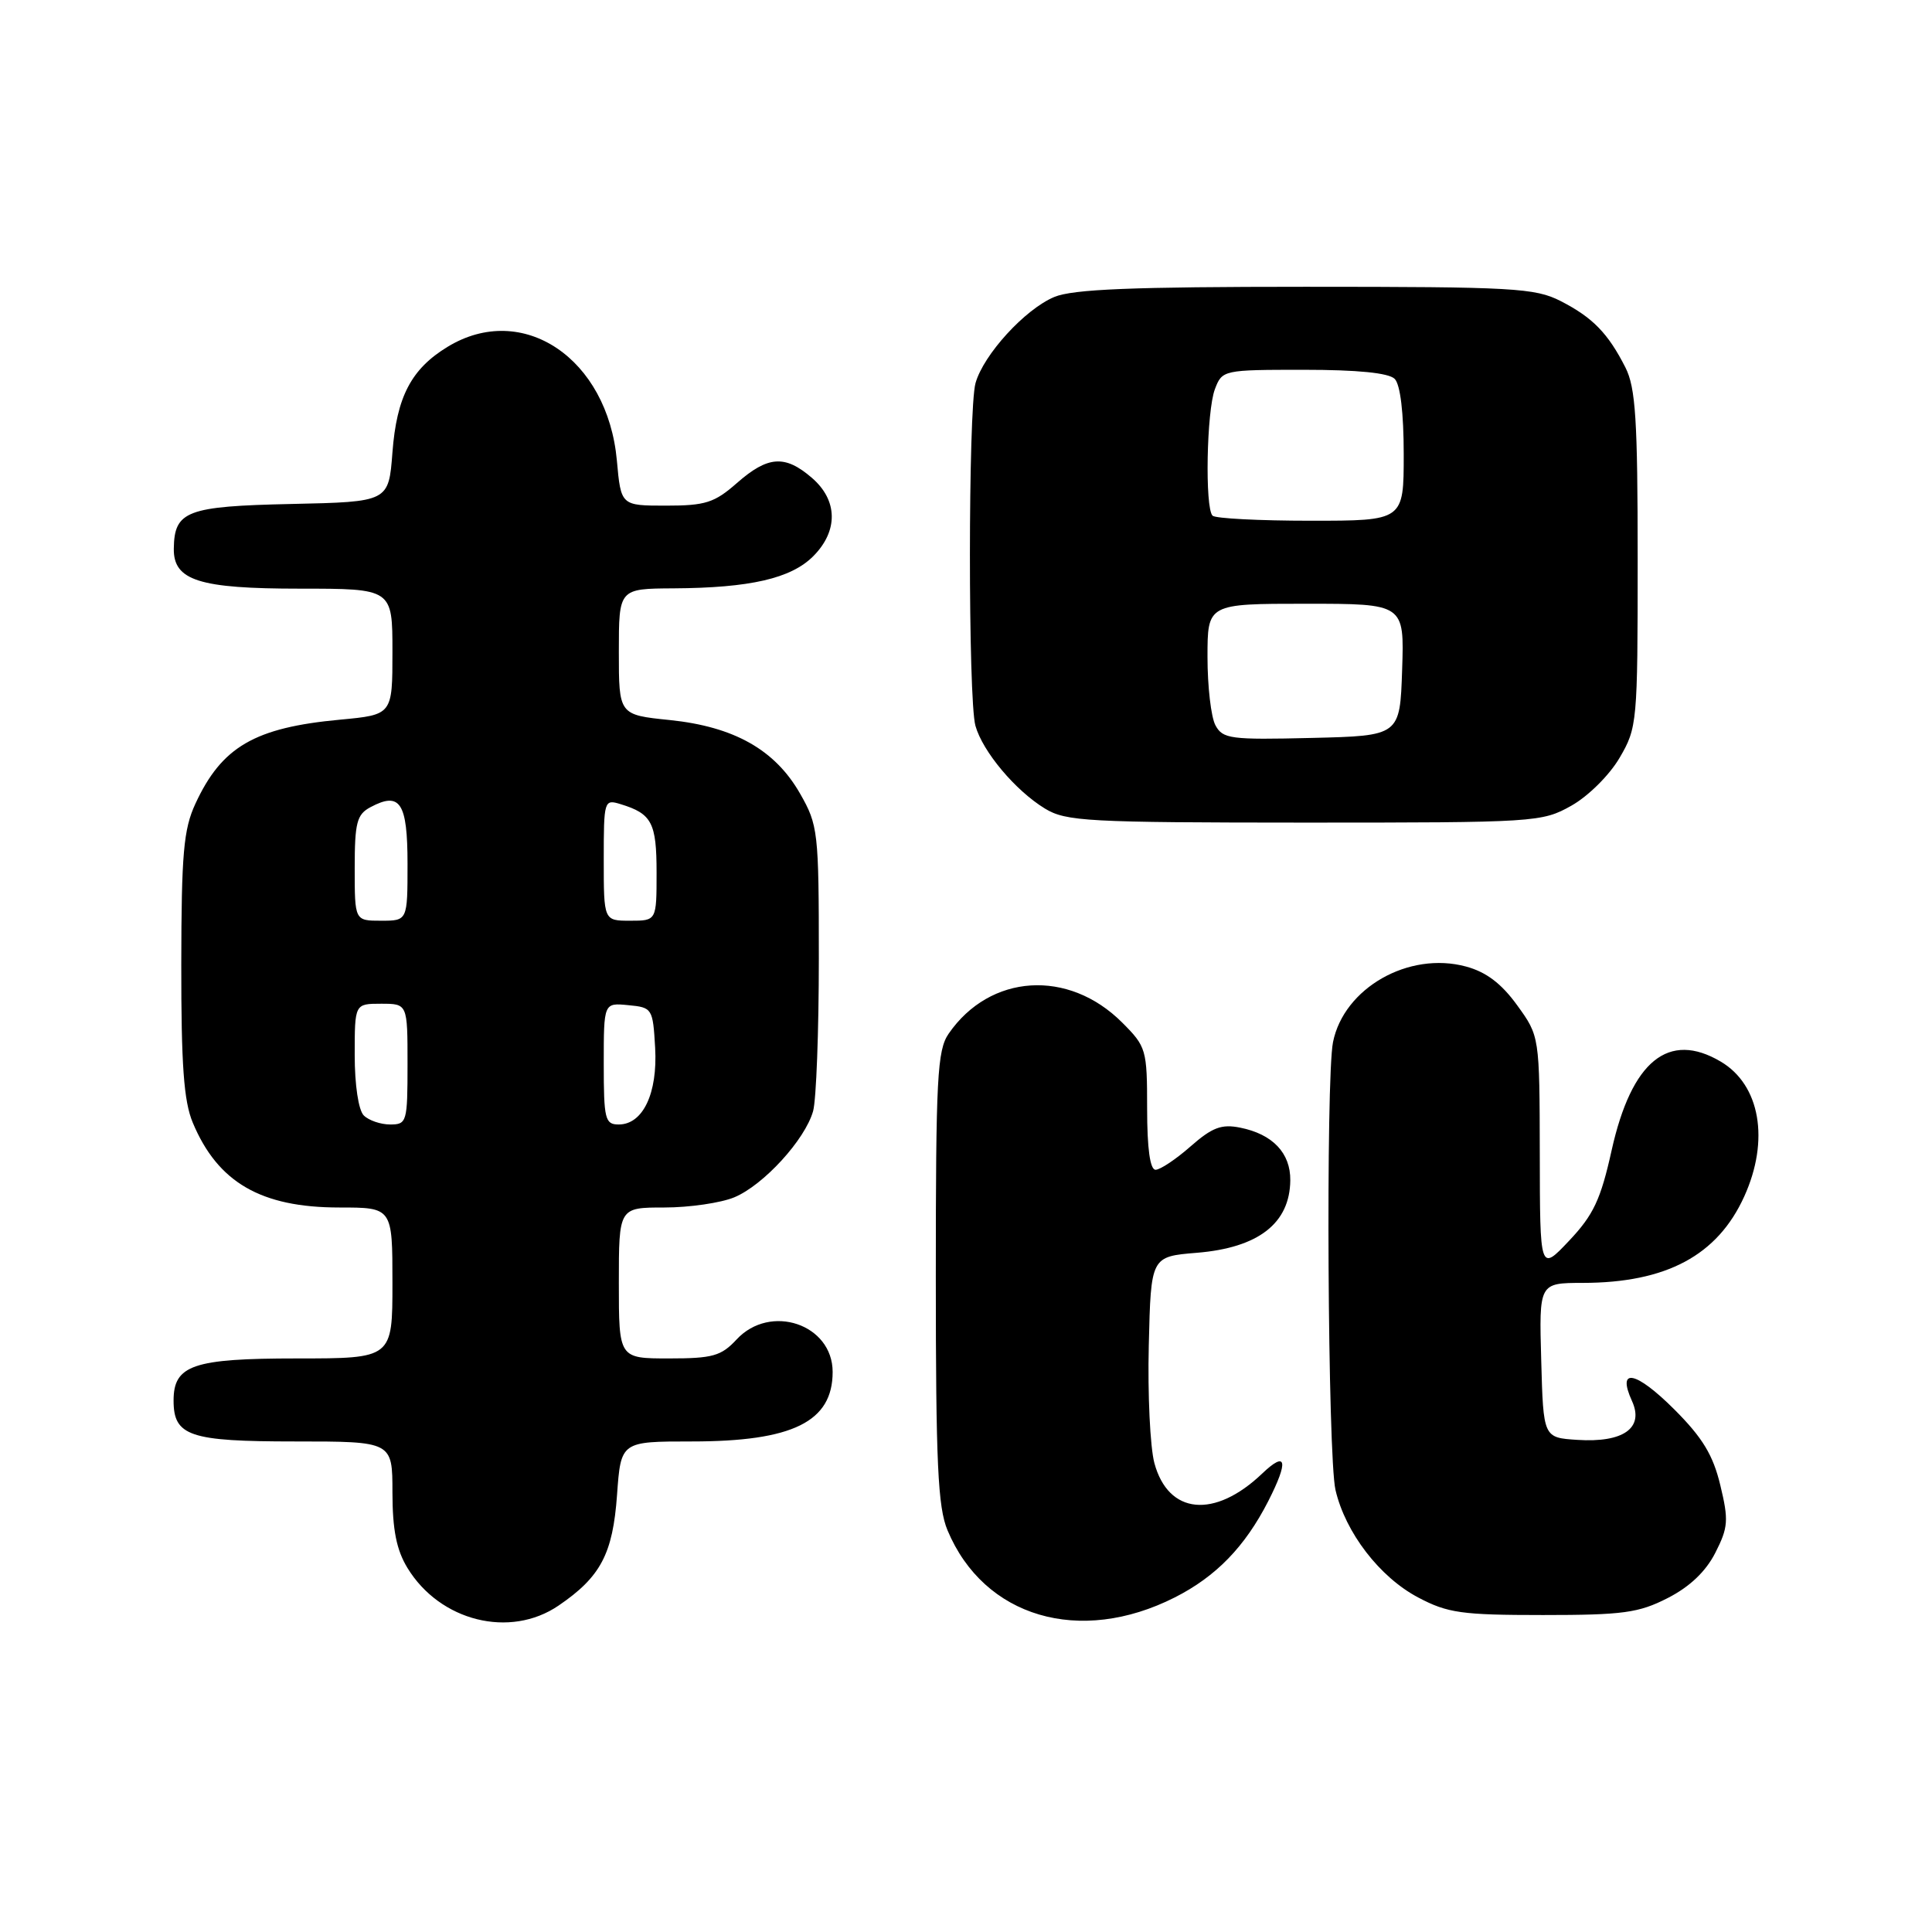 <?xml version="1.0" encoding="UTF-8" standalone="no"?>
<!DOCTYPE svg PUBLIC "-//W3C//DTD SVG 1.1//EN" "http://www.w3.org/Graphics/SVG/1.1/DTD/svg11.dtd" >
<svg xmlns="http://www.w3.org/2000/svg" xmlns:xlink="http://www.w3.org/1999/xlink" version="1.1" viewBox="0 0 256 256">
 <g >
 <path fill="currentColor"
d=" M 74.01 212.75 C 79.59 208.95 81.20 205.90 81.76 198.09 C 82.27 191.00 82.27 191.00 91.67 191.00 C 105.04 191.00 110.33 188.39 110.33 181.79 C 110.33 175.46 102.06 172.67 97.59 177.50 C 95.56 179.68 94.43 180.00 88.64 180.00 C 82.00 180.00 82.00 180.00 82.00 170.00 C 82.00 160.00 82.00 160.00 88.03 160.00 C 91.35 160.00 95.52 159.39 97.30 158.65 C 101.18 157.03 106.68 151.01 107.74 147.23 C 108.16 145.73 108.50 136.62 108.50 127.00 C 108.50 110.18 108.40 109.33 106.01 105.15 C 102.69 99.34 97.27 96.29 88.75 95.41 C 82.00 94.72 82.00 94.72 82.00 86.36 C 82.00 78.00 82.00 78.00 89.25 77.96 C 99.39 77.90 104.80 76.65 107.74 73.72 C 111.10 70.36 111.03 66.28 107.57 63.31 C 104.01 60.24 101.75 60.40 97.65 64.00 C 94.67 66.62 93.47 67.00 88.26 67.00 C 82.28 67.00 82.28 67.00 81.74 61.03 C 80.51 47.47 69.24 39.90 59.30 45.96 C 54.49 48.89 52.56 52.58 52.00 59.95 C 51.50 66.50 51.50 66.50 38.59 66.78 C 24.74 67.08 23.10 67.70 23.03 72.69 C 22.97 76.92 26.38 78.00 39.72 78.00 C 52.00 78.00 52.00 78.00 52.00 86.36 C 52.00 94.71 52.00 94.71 45.06 95.36 C 33.74 96.41 29.38 98.95 25.89 106.50 C 24.32 109.89 24.04 113.12 24.02 127.78 C 24.01 141.11 24.35 145.91 25.54 148.75 C 28.85 156.68 34.58 160.00 44.96 160.00 C 52.00 160.00 52.00 160.00 52.00 170.00 C 52.00 180.00 52.00 180.00 39.33 180.00 C 25.59 180.00 23.00 180.88 23.00 185.58 C 23.00 190.29 25.12 191.00 39.07 191.00 C 52.00 191.00 52.00 191.00 52.00 197.75 C 52.01 202.72 52.53 205.36 53.99 207.76 C 58.30 214.83 67.57 217.14 74.01 212.75 Z  M 155.68 211.66 C 161.14 208.89 164.96 204.95 168.05 198.91 C 170.78 193.55 170.48 192.17 167.25 195.25 C 160.93 201.28 154.80 200.69 152.96 193.86 C 152.40 191.76 152.06 184.75 152.22 178.27 C 152.50 166.50 152.50 166.50 158.60 166.00 C 166.75 165.33 170.91 162.10 170.97 156.40 C 171.01 152.78 168.63 150.28 164.33 149.42 C 161.86 148.92 160.62 149.39 157.76 151.90 C 155.82 153.61 153.73 155.00 153.12 155.00 C 152.39 155.00 152.00 152.20 152.00 146.90 C 152.00 139.06 151.89 138.69 148.69 135.49 C 141.56 128.36 131.18 129.03 125.70 136.97 C 124.19 139.17 124.00 142.80 124.00 169.25 C 124.00 193.90 124.27 199.71 125.55 202.77 C 130.37 214.30 143.07 218.05 155.68 211.66 Z  M 220.98 211.75 C 223.90 210.26 226.03 208.23 227.29 205.75 C 229.00 202.39 229.07 201.44 227.95 196.80 C 226.99 192.80 225.60 190.50 221.85 186.75 C 216.75 181.66 214.20 181.15 216.25 185.65 C 217.88 189.22 215.10 191.19 209.00 190.79 C 204.50 190.50 204.50 190.50 204.22 180.25 C 203.93 170.00 203.93 170.00 209.72 169.99 C 220.79 169.98 227.57 166.36 231.12 158.54 C 234.51 151.08 233.23 143.75 228.01 140.67 C 221.10 136.58 216.19 140.57 213.55 152.42 C 212.10 158.96 211.14 160.99 207.92 164.40 C 204.05 168.50 204.05 168.50 204.03 152.90 C 204.00 137.30 204.00 137.30 201.03 133.20 C 198.94 130.31 196.92 128.79 194.25 128.07 C 186.66 126.02 178.07 130.92 176.63 138.09 C 175.66 142.97 175.93 193.00 176.96 197.43 C 178.27 203.07 182.81 208.98 187.91 211.67 C 191.82 213.74 193.68 214.00 204.45 214.00 C 215.05 214.00 217.13 213.72 220.98 211.75 Z  M 208.21 106.76 C 210.44 105.51 213.26 102.71 214.60 100.42 C 216.94 96.43 217.00 95.76 217.00 74.11 C 217.00 55.62 216.73 51.37 215.38 48.70 C 213.08 44.16 211.03 42.06 206.79 39.89 C 203.39 38.16 200.54 38.00 173.01 38.00 C 150.01 38.00 142.17 38.32 139.70 39.35 C 135.82 40.97 130.32 46.99 129.26 50.77 C 128.28 54.29 128.27 92.66 129.25 96.17 C 130.21 99.59 134.54 104.75 138.46 107.14 C 141.25 108.84 144.08 108.99 172.86 109.00 C 203.50 109.00 204.32 108.95 208.21 106.76 Z  M 48.20 147.80 C 47.50 147.10 47.00 143.76 47.00 139.80 C 47.00 133.00 47.00 133.00 50.50 133.00 C 54.00 133.00 54.00 133.00 54.00 141.00 C 54.00 148.68 53.91 149.00 51.70 149.00 C 50.44 149.00 48.86 148.46 48.20 147.80 Z  M 80.00 140.94 C 80.00 132.87 80.00 132.87 83.25 133.19 C 86.43 133.49 86.51 133.62 86.81 138.84 C 87.15 144.88 85.19 149.00 81.98 149.00 C 80.17 149.00 80.00 148.30 80.00 140.94 Z  M 47.00 115.04 C 47.00 109.01 47.28 107.92 49.08 106.96 C 53.02 104.85 54.00 106.34 54.00 114.47 C 54.00 122.00 54.00 122.00 50.50 122.00 C 47.00 122.00 47.00 122.00 47.00 115.04 Z  M 80.00 113.93 C 80.00 106.03 80.05 105.88 82.25 106.56 C 86.37 107.82 87.00 109.02 87.00 115.62 C 87.00 122.00 87.00 122.00 83.50 122.00 C 80.00 122.00 80.00 122.00 80.00 113.93 Z  M 161.05 96.10 C 160.47 95.02 160.00 90.95 160.00 87.07 C 160.00 80.00 160.00 80.00 173.04 80.00 C 186.08 80.00 186.08 80.00 185.79 88.75 C 185.50 97.50 185.50 97.50 173.80 97.78 C 163.04 98.04 162.02 97.91 161.05 96.10 Z  M 160.67 68.33 C 159.64 67.31 159.88 54.45 160.98 51.57 C 161.94 49.03 162.08 49.00 172.78 49.00 C 179.86 49.00 184.01 49.41 184.80 50.20 C 185.55 50.95 186.00 54.69 186.00 60.20 C 186.00 69.00 186.00 69.00 173.67 69.00 C 166.88 69.00 161.03 68.70 160.67 68.33 Z "/>
</g>
</svg>